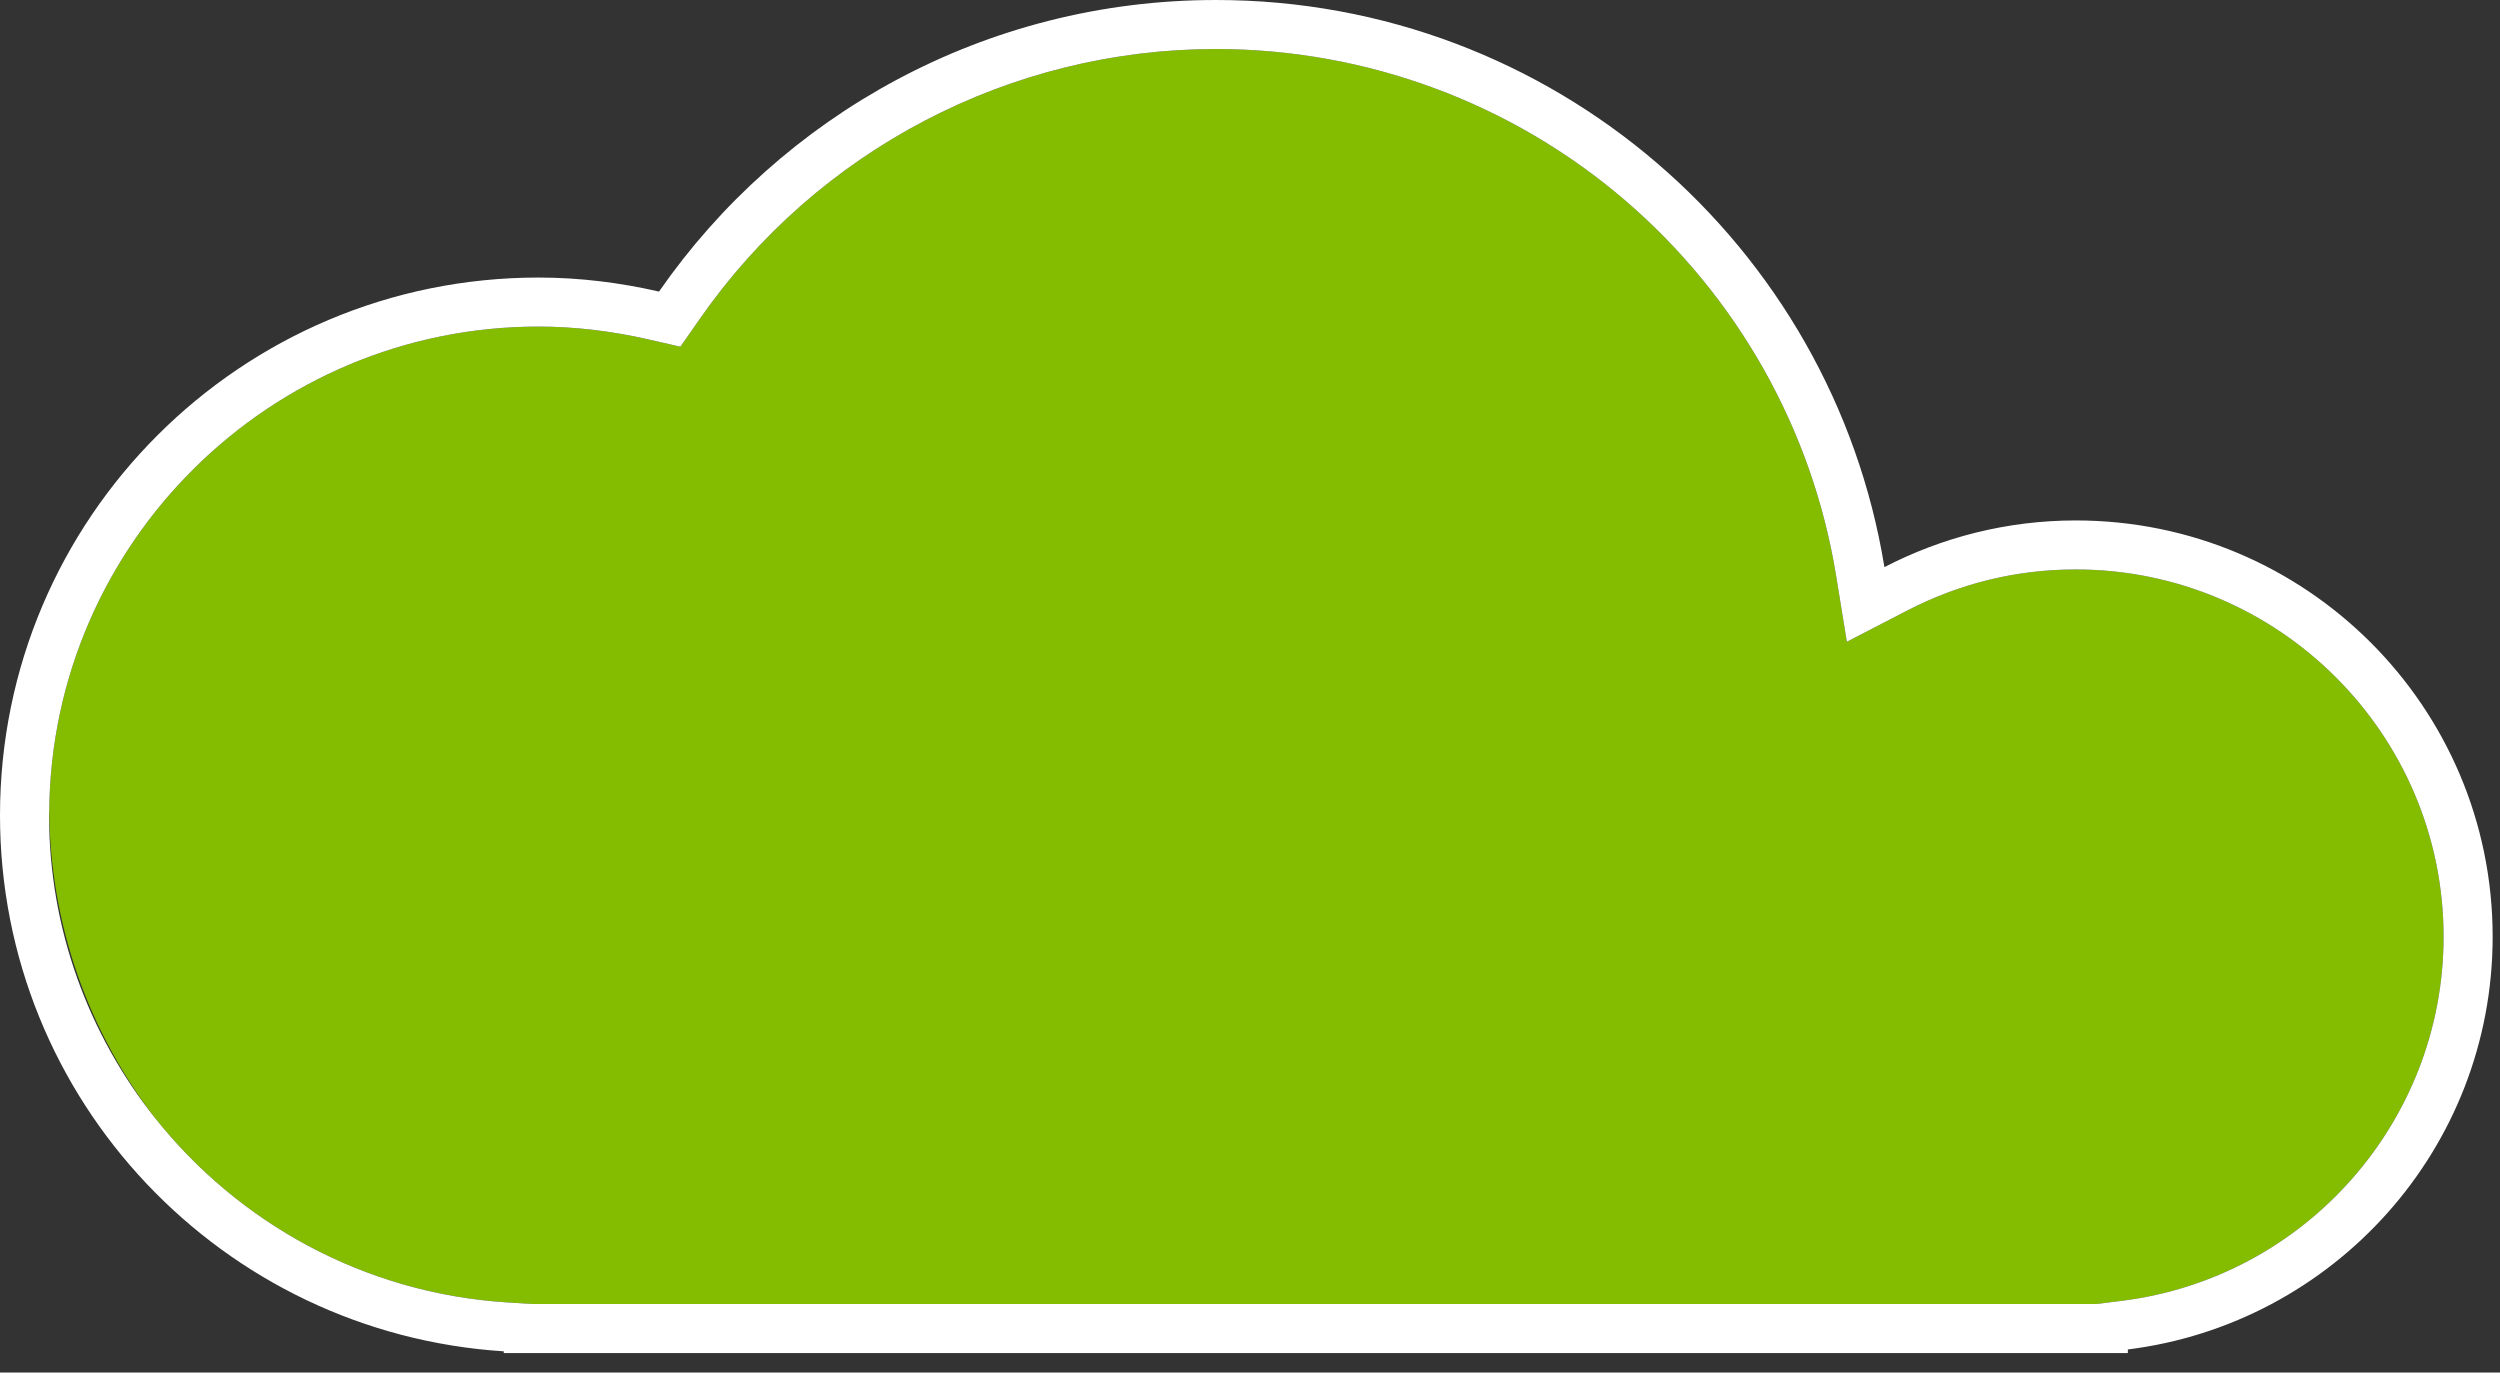 <?xml version="1.0" encoding="UTF-8" standalone="no"?>
<svg width="51px" height="28px" viewBox="0 0 51 28" version="1.1" xmlns="http://www.w3.org/2000/svg" xmlns:xlink="http://www.w3.org/1999/xlink">
    <rect x="0" y="0" width="51" height="28" fill="#333333" stroke="none"/>
    <!-- Generator: Sketch 39.1 (31720) - http://www.bohemiancoding.com/sketch -->
    <title>Group 5</title>
    <desc>Created with Sketch.</desc>
    <defs></defs>
    <g id="Page-1" stroke="none" stroke-width="1" fill="none" fill-rule="evenodd">
        <g id="Group-5">
            <path d="M10.341,26.569 L10.865,26.602 L24.785,26.602 L24.799,26.602 L24.806,26.602 C24.813,26.602 24.819,26.602 24.826,26.602 L42.761,26.602 L43.284,26.537 C47.027,26.07 49.849,22.877 49.849,19.109 C49.849,14.978 46.483,11.617 42.346,11.617 C41.139,11.617 39.981,11.899 38.903,12.457 L37.676,13.092 L37.454,11.729 C36.971,8.766 35.442,6.05 33.147,4.083 C30.829,2.095 27.866,1 24.805,1 C20.605,1 16.666,3.063 14.267,6.518 L13.88,7.073 L13.22,6.923 C12.464,6.75 11.712,6.662 10.985,6.662 C5.511,6.662 1.053,11.086 1.004,16.541 C1.024,18.895 1.823,21.062 3.157,22.8 C4.857,24.943 7.422,26.382 10.341,26.569" id="Fill-22" fill="#84BD00"></path>
            <path d="M1.001,16.632 C1.001,16.602 1.003,16.571 1.004,16.541 C1.053,11.086 5.511,6.662 10.985,6.662 C11.712,6.662 12.464,6.75 13.22,6.922 L13.88,7.073 L14.267,6.518 C16.666,3.063 20.606,1 24.805,1 C27.866,1 30.829,2.095 33.147,4.083 C35.442,6.05 36.971,8.766 37.454,11.729 L37.676,13.092 L38.903,12.457 C39.981,11.899 41.139,11.617 42.346,11.617 C46.483,11.617 49.849,14.978 49.849,19.109 C49.849,22.877 47.027,26.07 43.284,26.537 L42.761,26.602 L24.826,26.602 C24.819,26.602 24.813,26.602 24.806,26.602 L24.8,26.602 L24.785,26.602 L10.865,26.602 L10.341,26.569 C7.422,26.382 4.857,24.943 3.157,22.8 C1.807,21.097 1.001,18.951 1.001,16.632 M42.346,10.617 C40.938,10.617 39.613,10.964 38.442,11.569 C37.374,5.009 31.677,4e-05 24.805,4e-05 C20.096,4e-05 15.938,2.355 13.444,5.948 C12.652,5.767 11.832,5.662 10.985,5.662 C4.918,5.662 0,10.573 0,16.632 C0,22.452 4.541,27.2 10.277,27.567 L10.277,27.602 L24.785,27.602 C24.792,27.602 24.798,27.602 24.805,27.602 C24.812,27.602 24.819,27.602 24.826,27.602 L43.408,27.602 L43.408,27.529 C47.603,27.005 50.85,23.439 50.85,19.109 C50.85,14.419 47.043,10.617 42.346,10.617" id="Fill-23" fill="#FFFFFF"></path>
        </g>
    </g>
</svg>